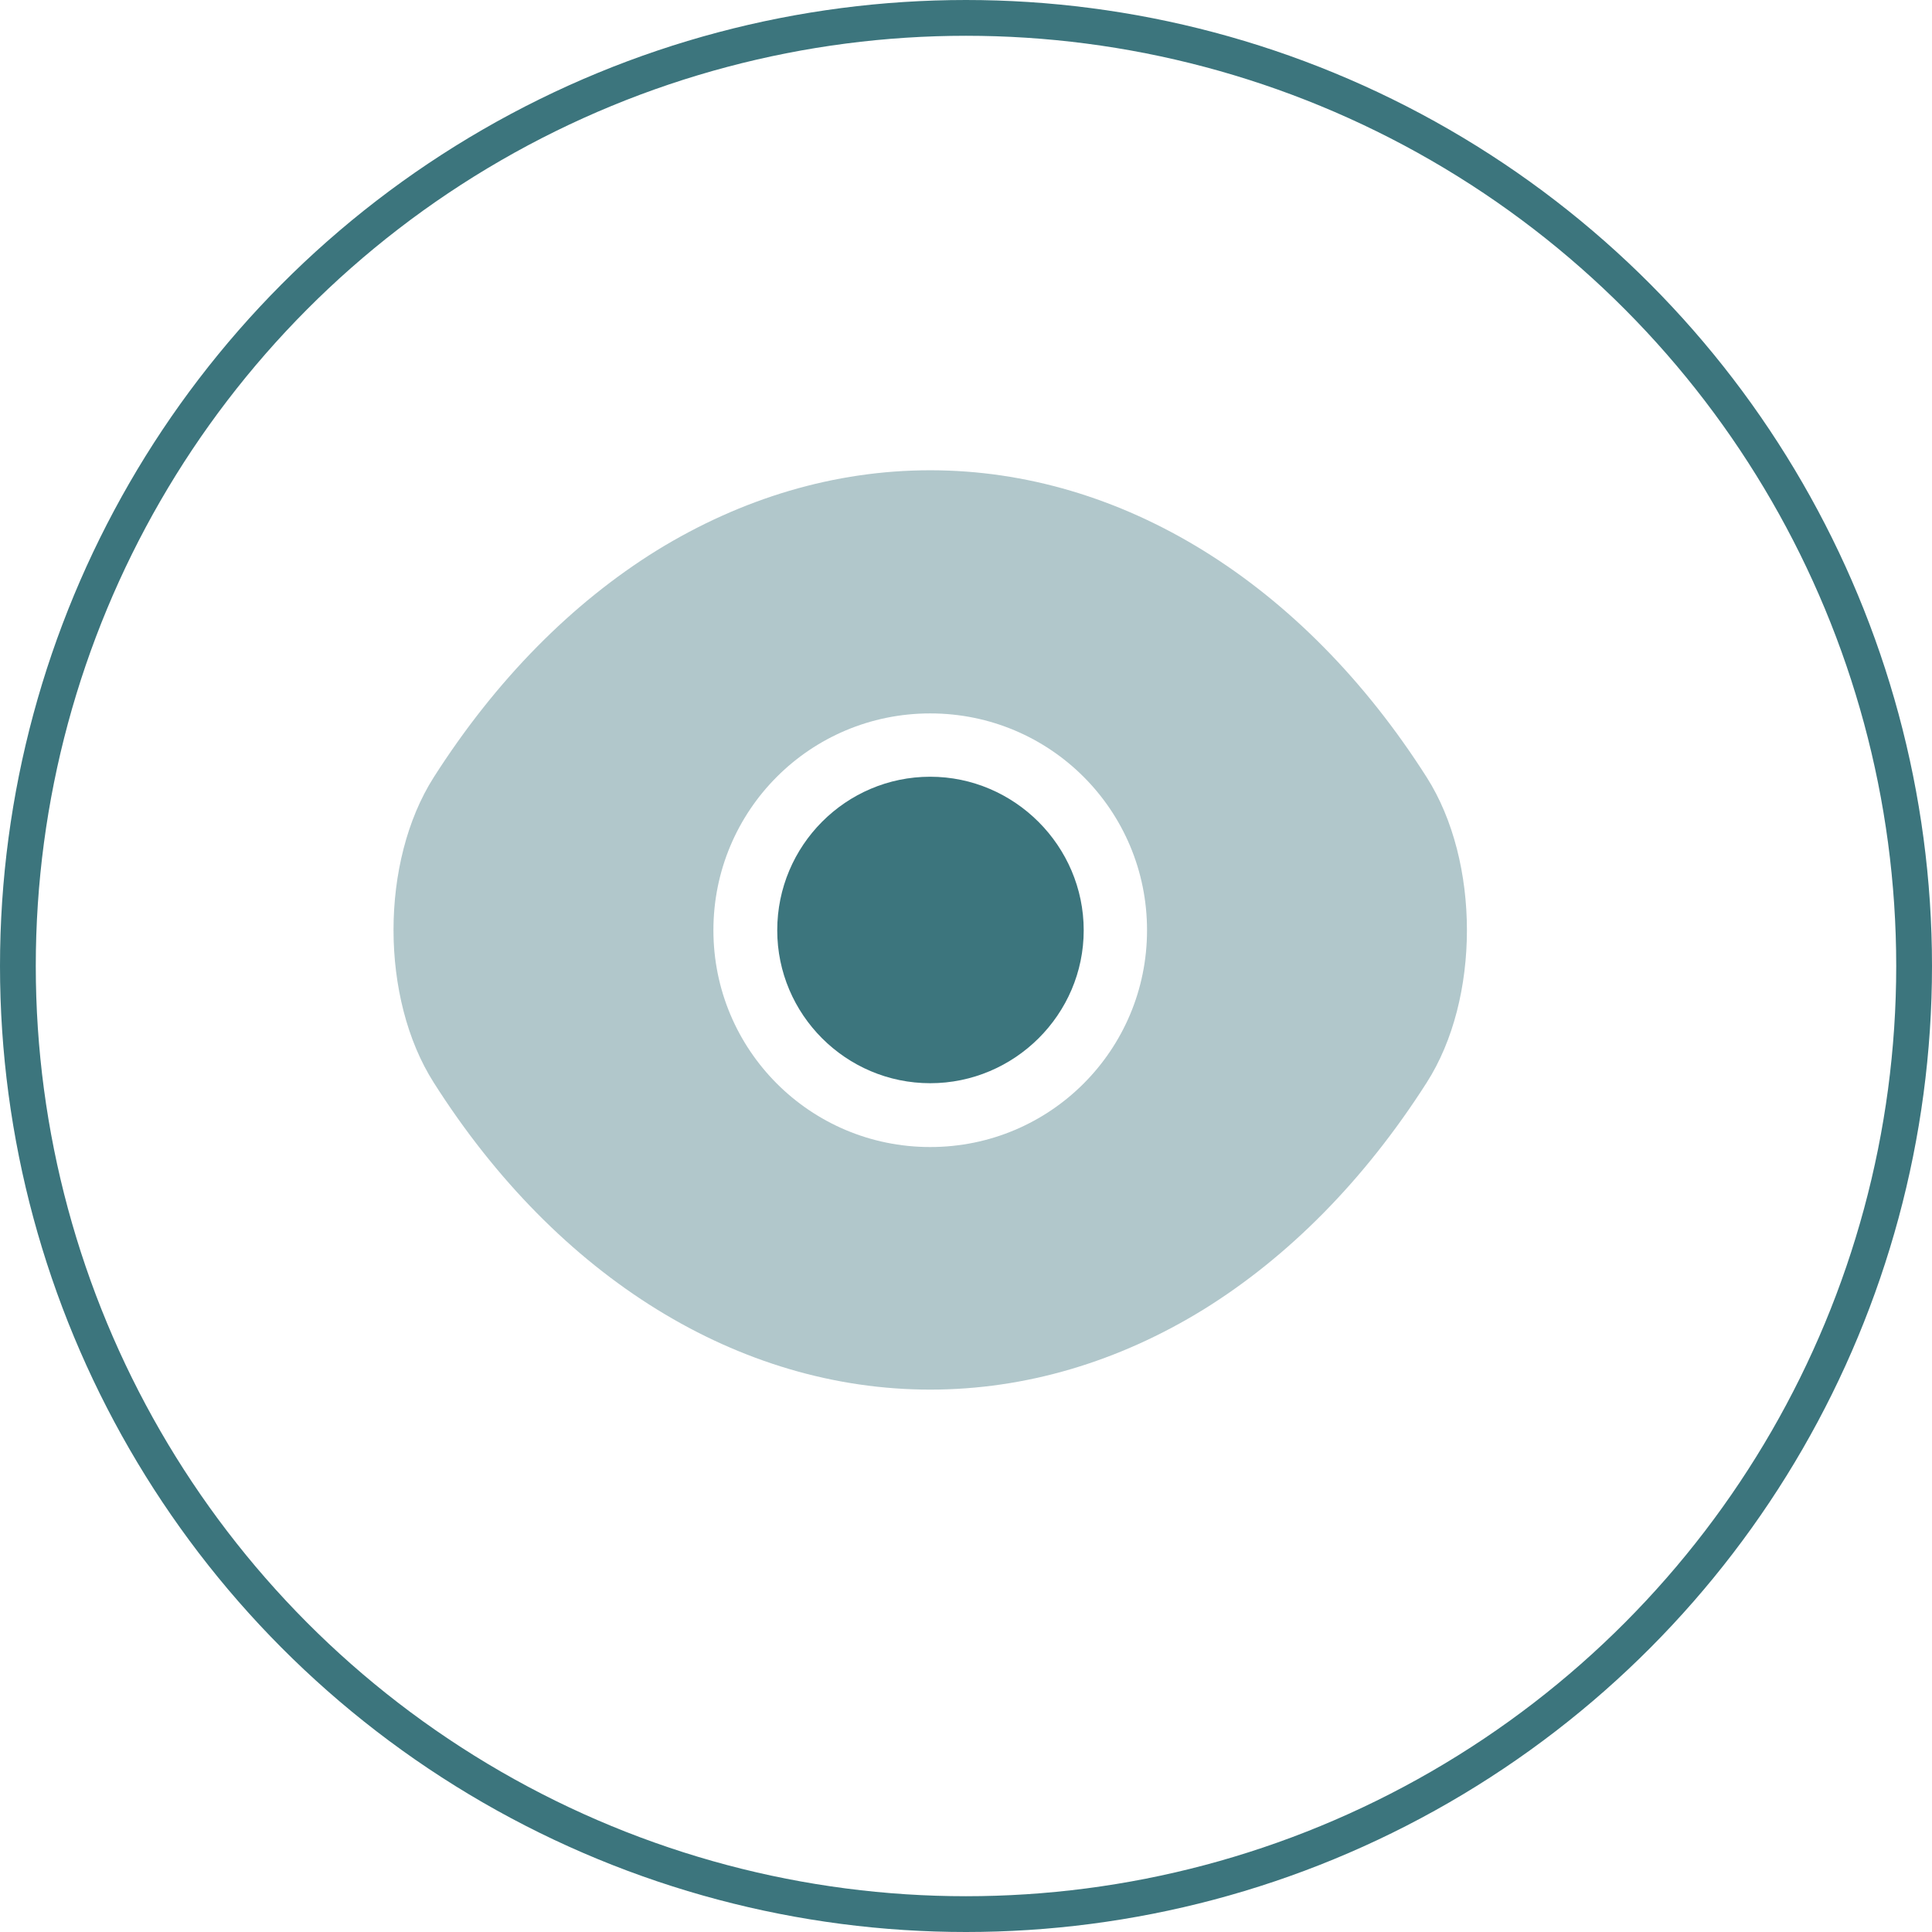 <svg width="27" height="27" viewBox="0 0 27 27" fill="none" xmlns="http://www.w3.org/2000/svg">
<circle cx="13.5" cy="13.5" r="13.25" stroke="#3C757D" stroke-width="0.5"/>
<path opacity="0.4" d="M19.938 10.862C18.205 8.14 15.67 6.572 13 6.572C11.665 6.572 10.367 6.962 9.182 7.69C7.997 8.425 6.933 9.497 6.062 10.862C5.312 12.04 5.312 13.952 6.062 15.13C7.795 17.86 10.33 19.42 13 19.42C14.335 19.42 15.633 19.03 16.817 18.302C18.003 17.567 19.067 16.495 19.938 15.13C20.688 13.96 20.688 12.04 19.938 10.862ZM13 16.03C11.32 16.03 9.97 14.672 9.97 13C9.97 11.327 11.32 9.97 13 9.97C14.68 9.97 16.03 11.327 16.03 13C16.03 14.672 14.68 16.03 13 16.03Z" fill="#3C757D"/>
<path d="M13 10.855C11.822 10.855 10.862 11.816 10.862 13.001C10.862 14.178 11.822 15.138 13 15.138C14.177 15.138 15.145 14.178 15.145 13.001C15.145 11.823 14.177 10.855 13 10.855Z" fill="#3C757D"/>
</svg>
